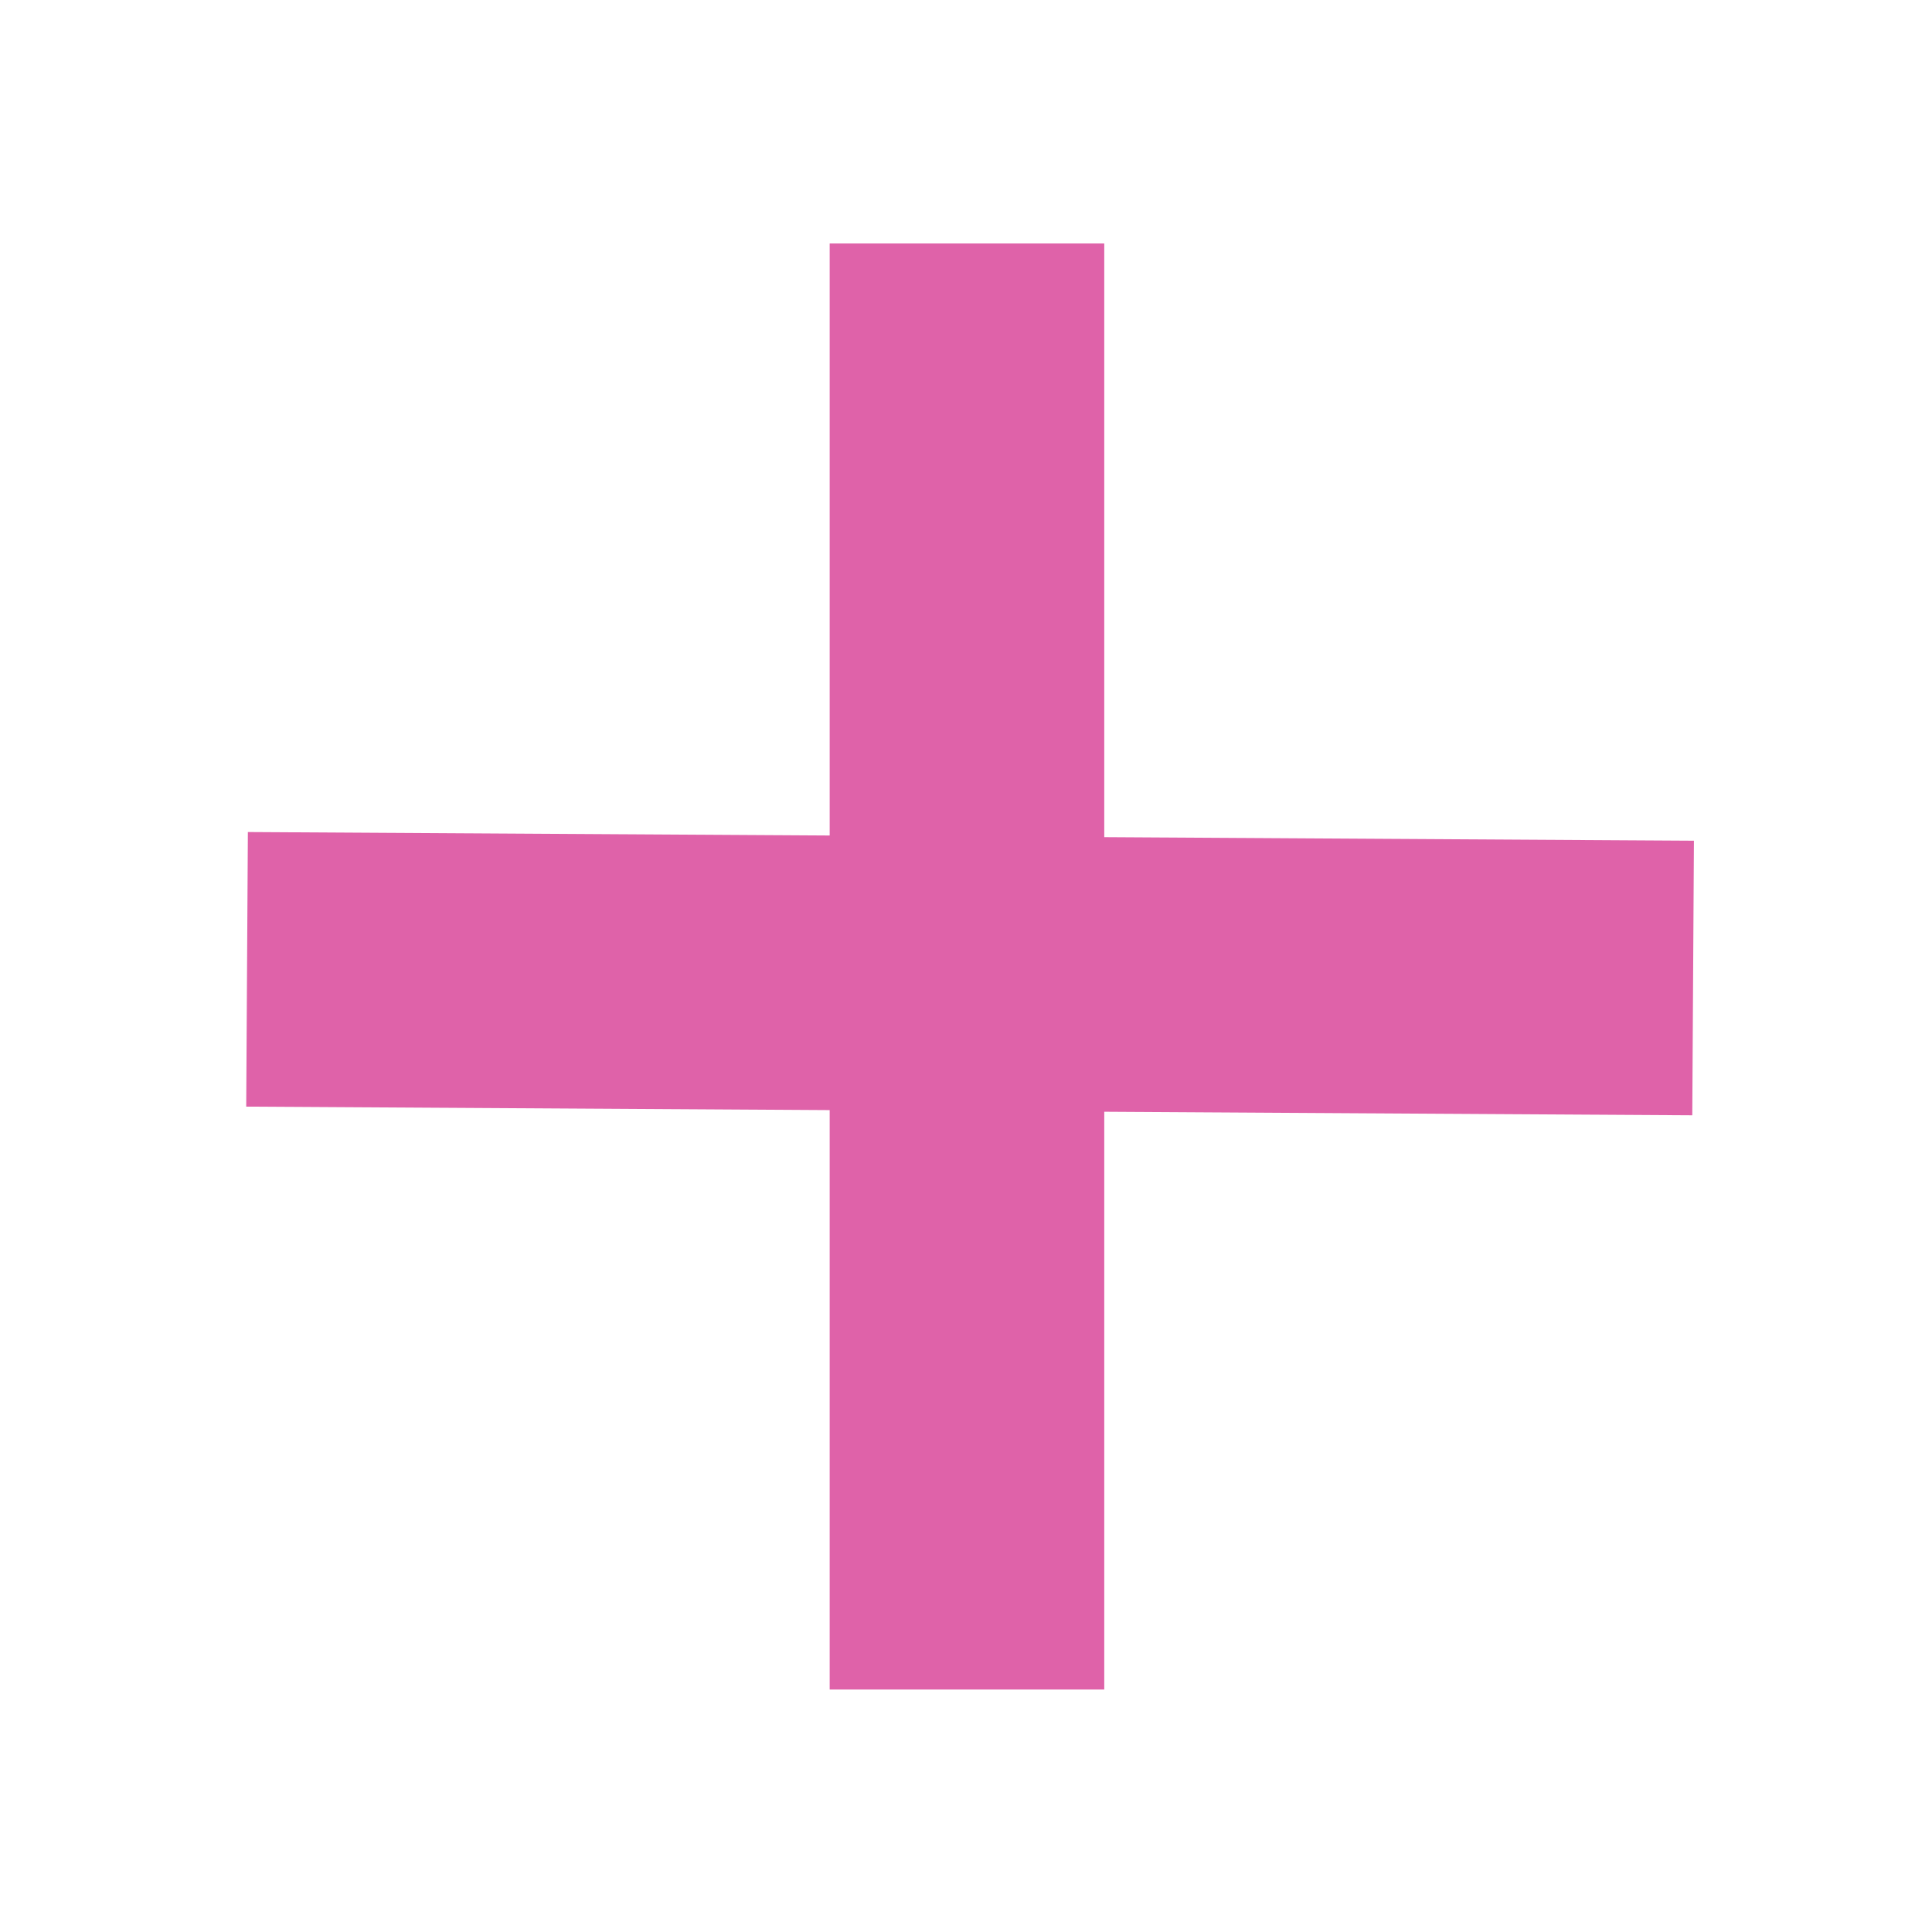 <svg height="48" viewBox="0 0 48 48" width="48" xmlns="http://www.w3.org/2000/svg">
 <path d="m20.613 6.049h6.822v35.927h-6.822z" fill="#df62a9" fill-rule="evenodd"/>
 <path d="m20.634-42.209h6.822v35.927h-6.822z" fill="#df62a9" fill-rule="evenodd" transform="matrix(-.006 1 -1 -.006 0 0)"/>
</svg>

